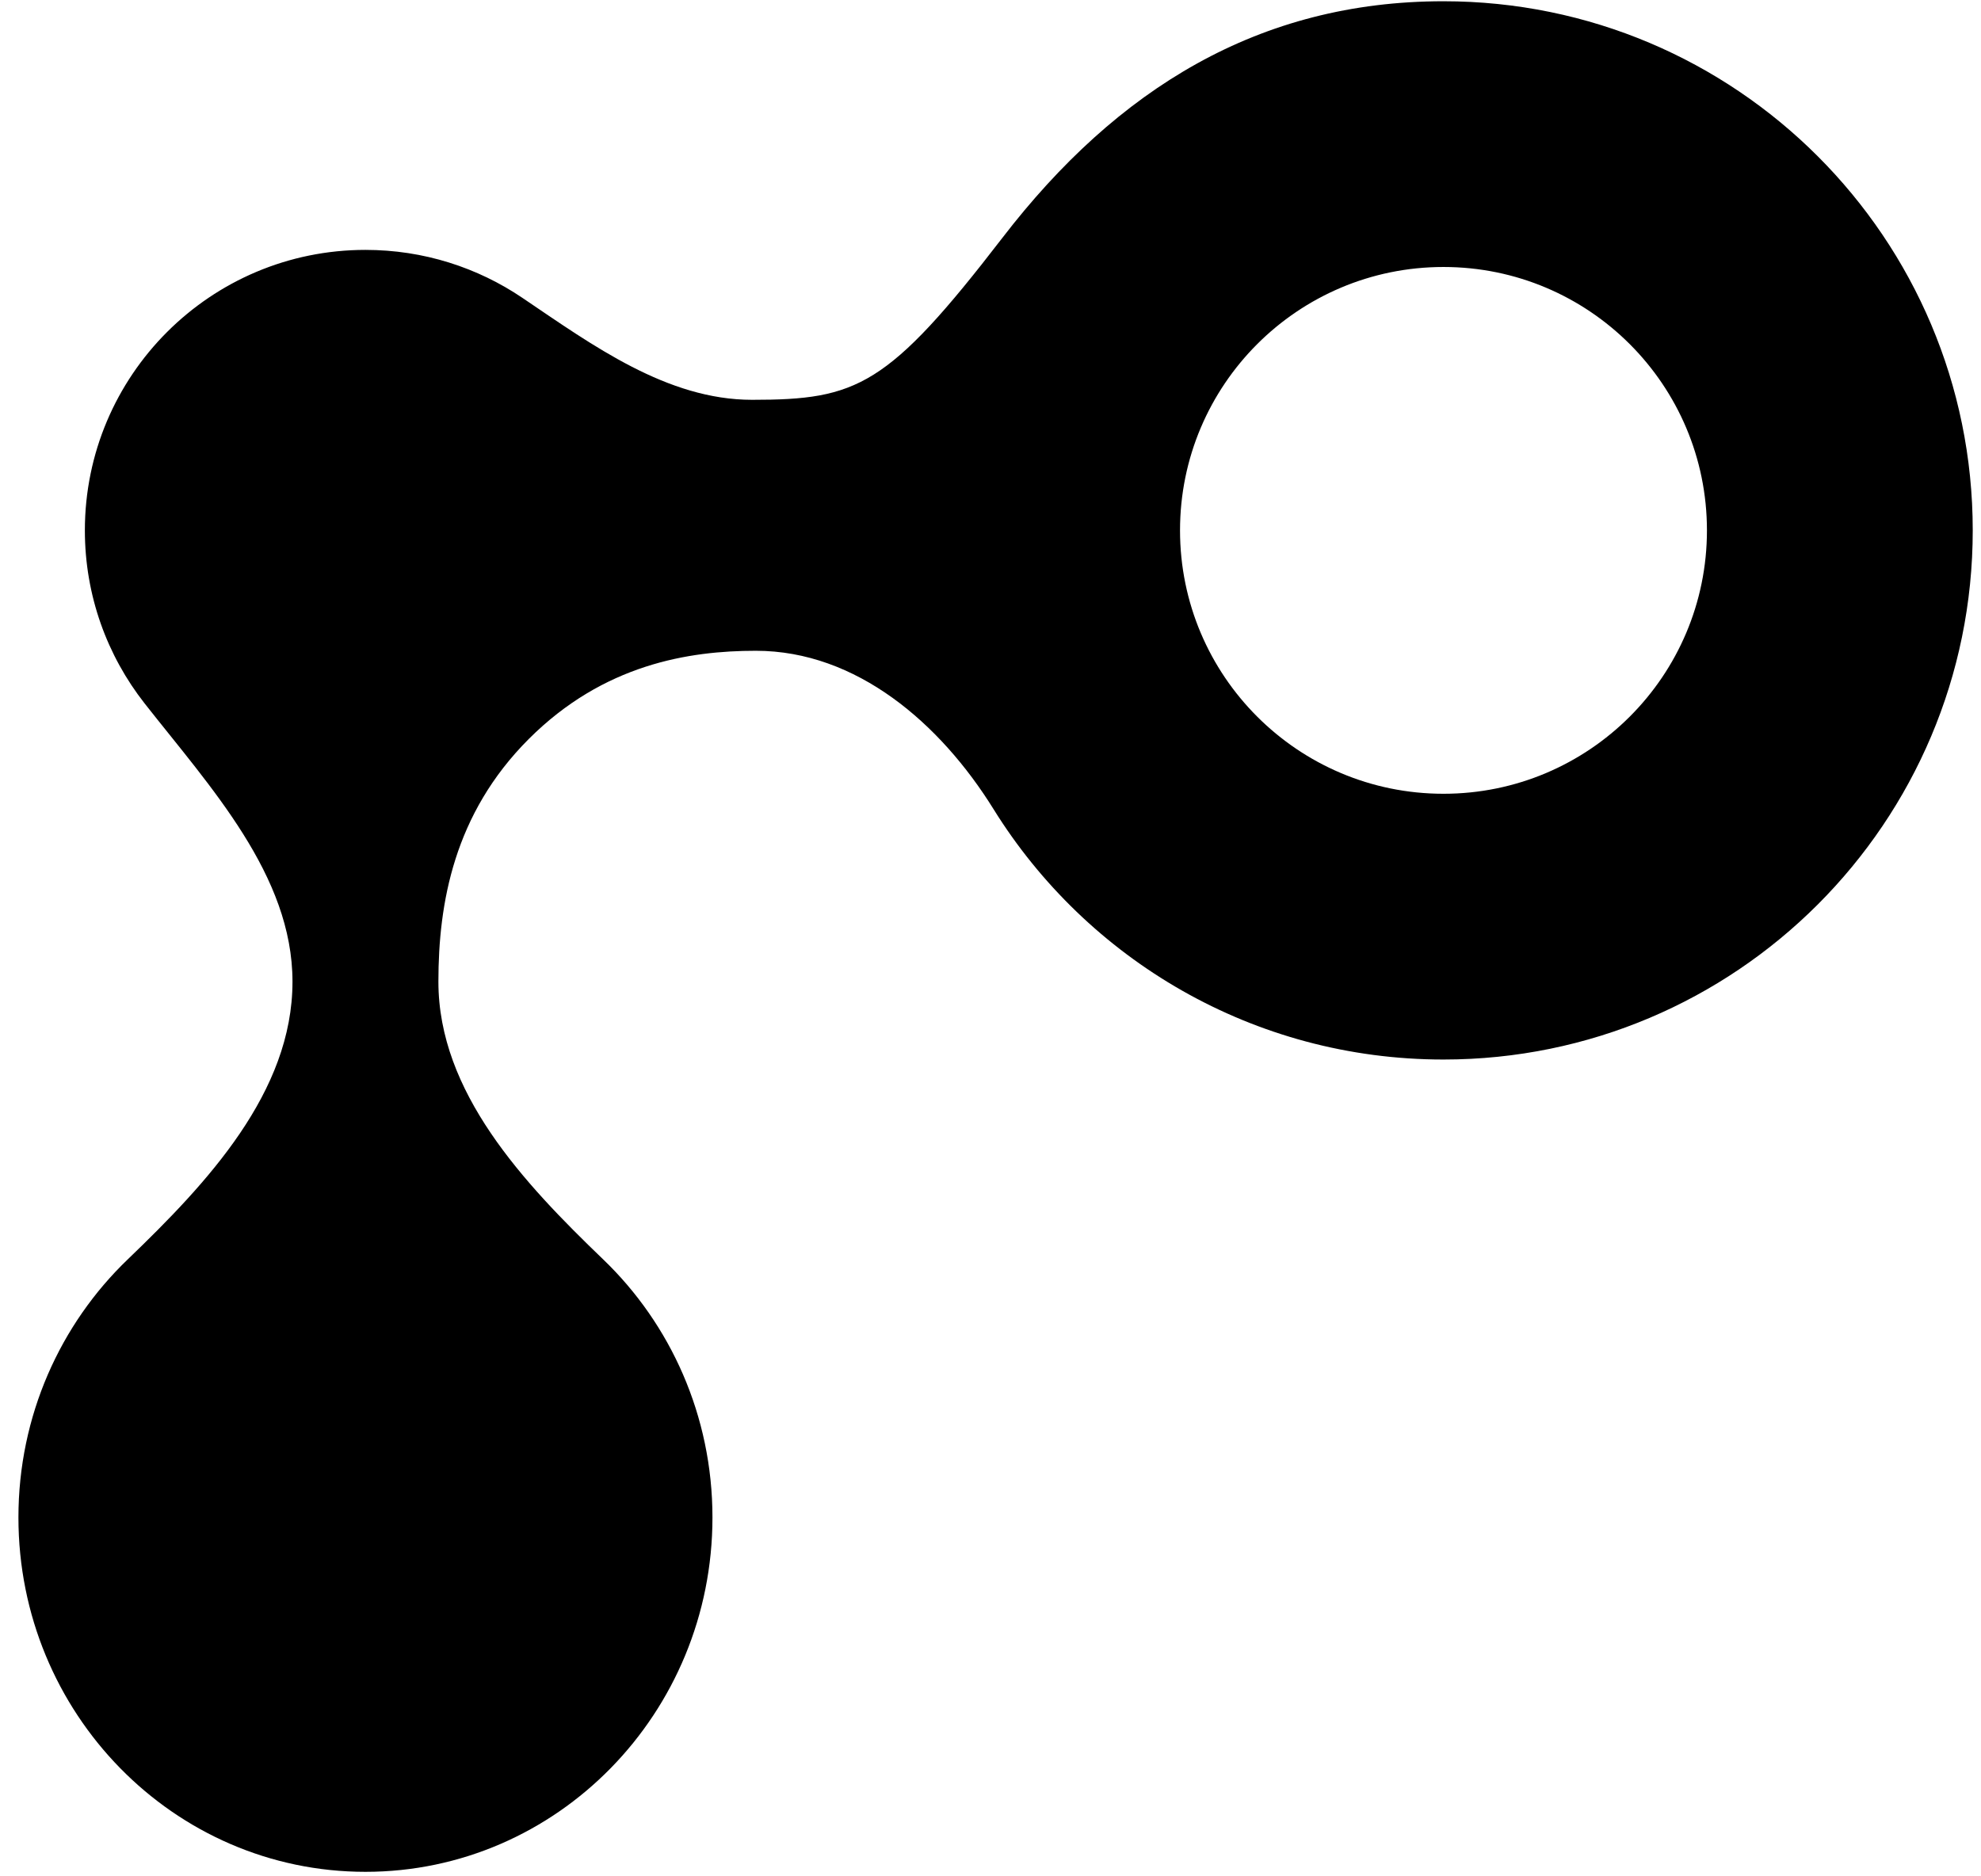 <svg width="76" height="72" viewBox="0 0 76 72" fill="none" xmlns="http://www.w3.org/2000/svg">
<path id="Union" fill-rule="evenodd" clip-rule="evenodd" d="M75.683 20.352C75.683 31.566 66.592 40.657 55.378 40.657C48.089 40.657 41.698 36.816 38.116 31.048C36.076 27.763 32.865 24.972 28.997 24.972C26.431 24.972 23.157 25.486 20.286 28.357C17.415 31.229 16.819 34.659 16.819 37.669C16.819 41.911 20.082 45.387 23.141 48.327C25.722 50.806 27.333 54.326 27.333 58.23C27.333 65.739 21.372 71.827 14.02 71.827C6.667 71.827 0.707 65.739 0.707 58.23C0.707 54.326 2.318 50.806 4.899 48.327C7.957 45.387 11.221 41.911 11.221 37.669C11.221 33.587 8.07 30.205 5.549 26.993C4.113 25.164 3.256 22.858 3.256 20.352C3.256 14.408 8.075 9.589 14.02 9.589C16.251 9.589 18.323 10.267 20.042 11.43C22.746 13.258 25.592 15.342 28.855 15.342C32.879 15.342 34.059 14.84 38.462 9.119C42.864 3.398 48.318 0.048 55.378 0.048C66.592 0.048 75.683 9.138 75.683 20.352ZM65.486 20.352C65.486 25.934 60.96 30.459 55.378 30.459C49.796 30.459 45.271 25.934 45.271 20.352C45.271 14.77 49.796 10.245 55.378 10.245C60.96 10.245 65.486 14.77 65.486 20.352Z" fill="black"/>
</svg>
